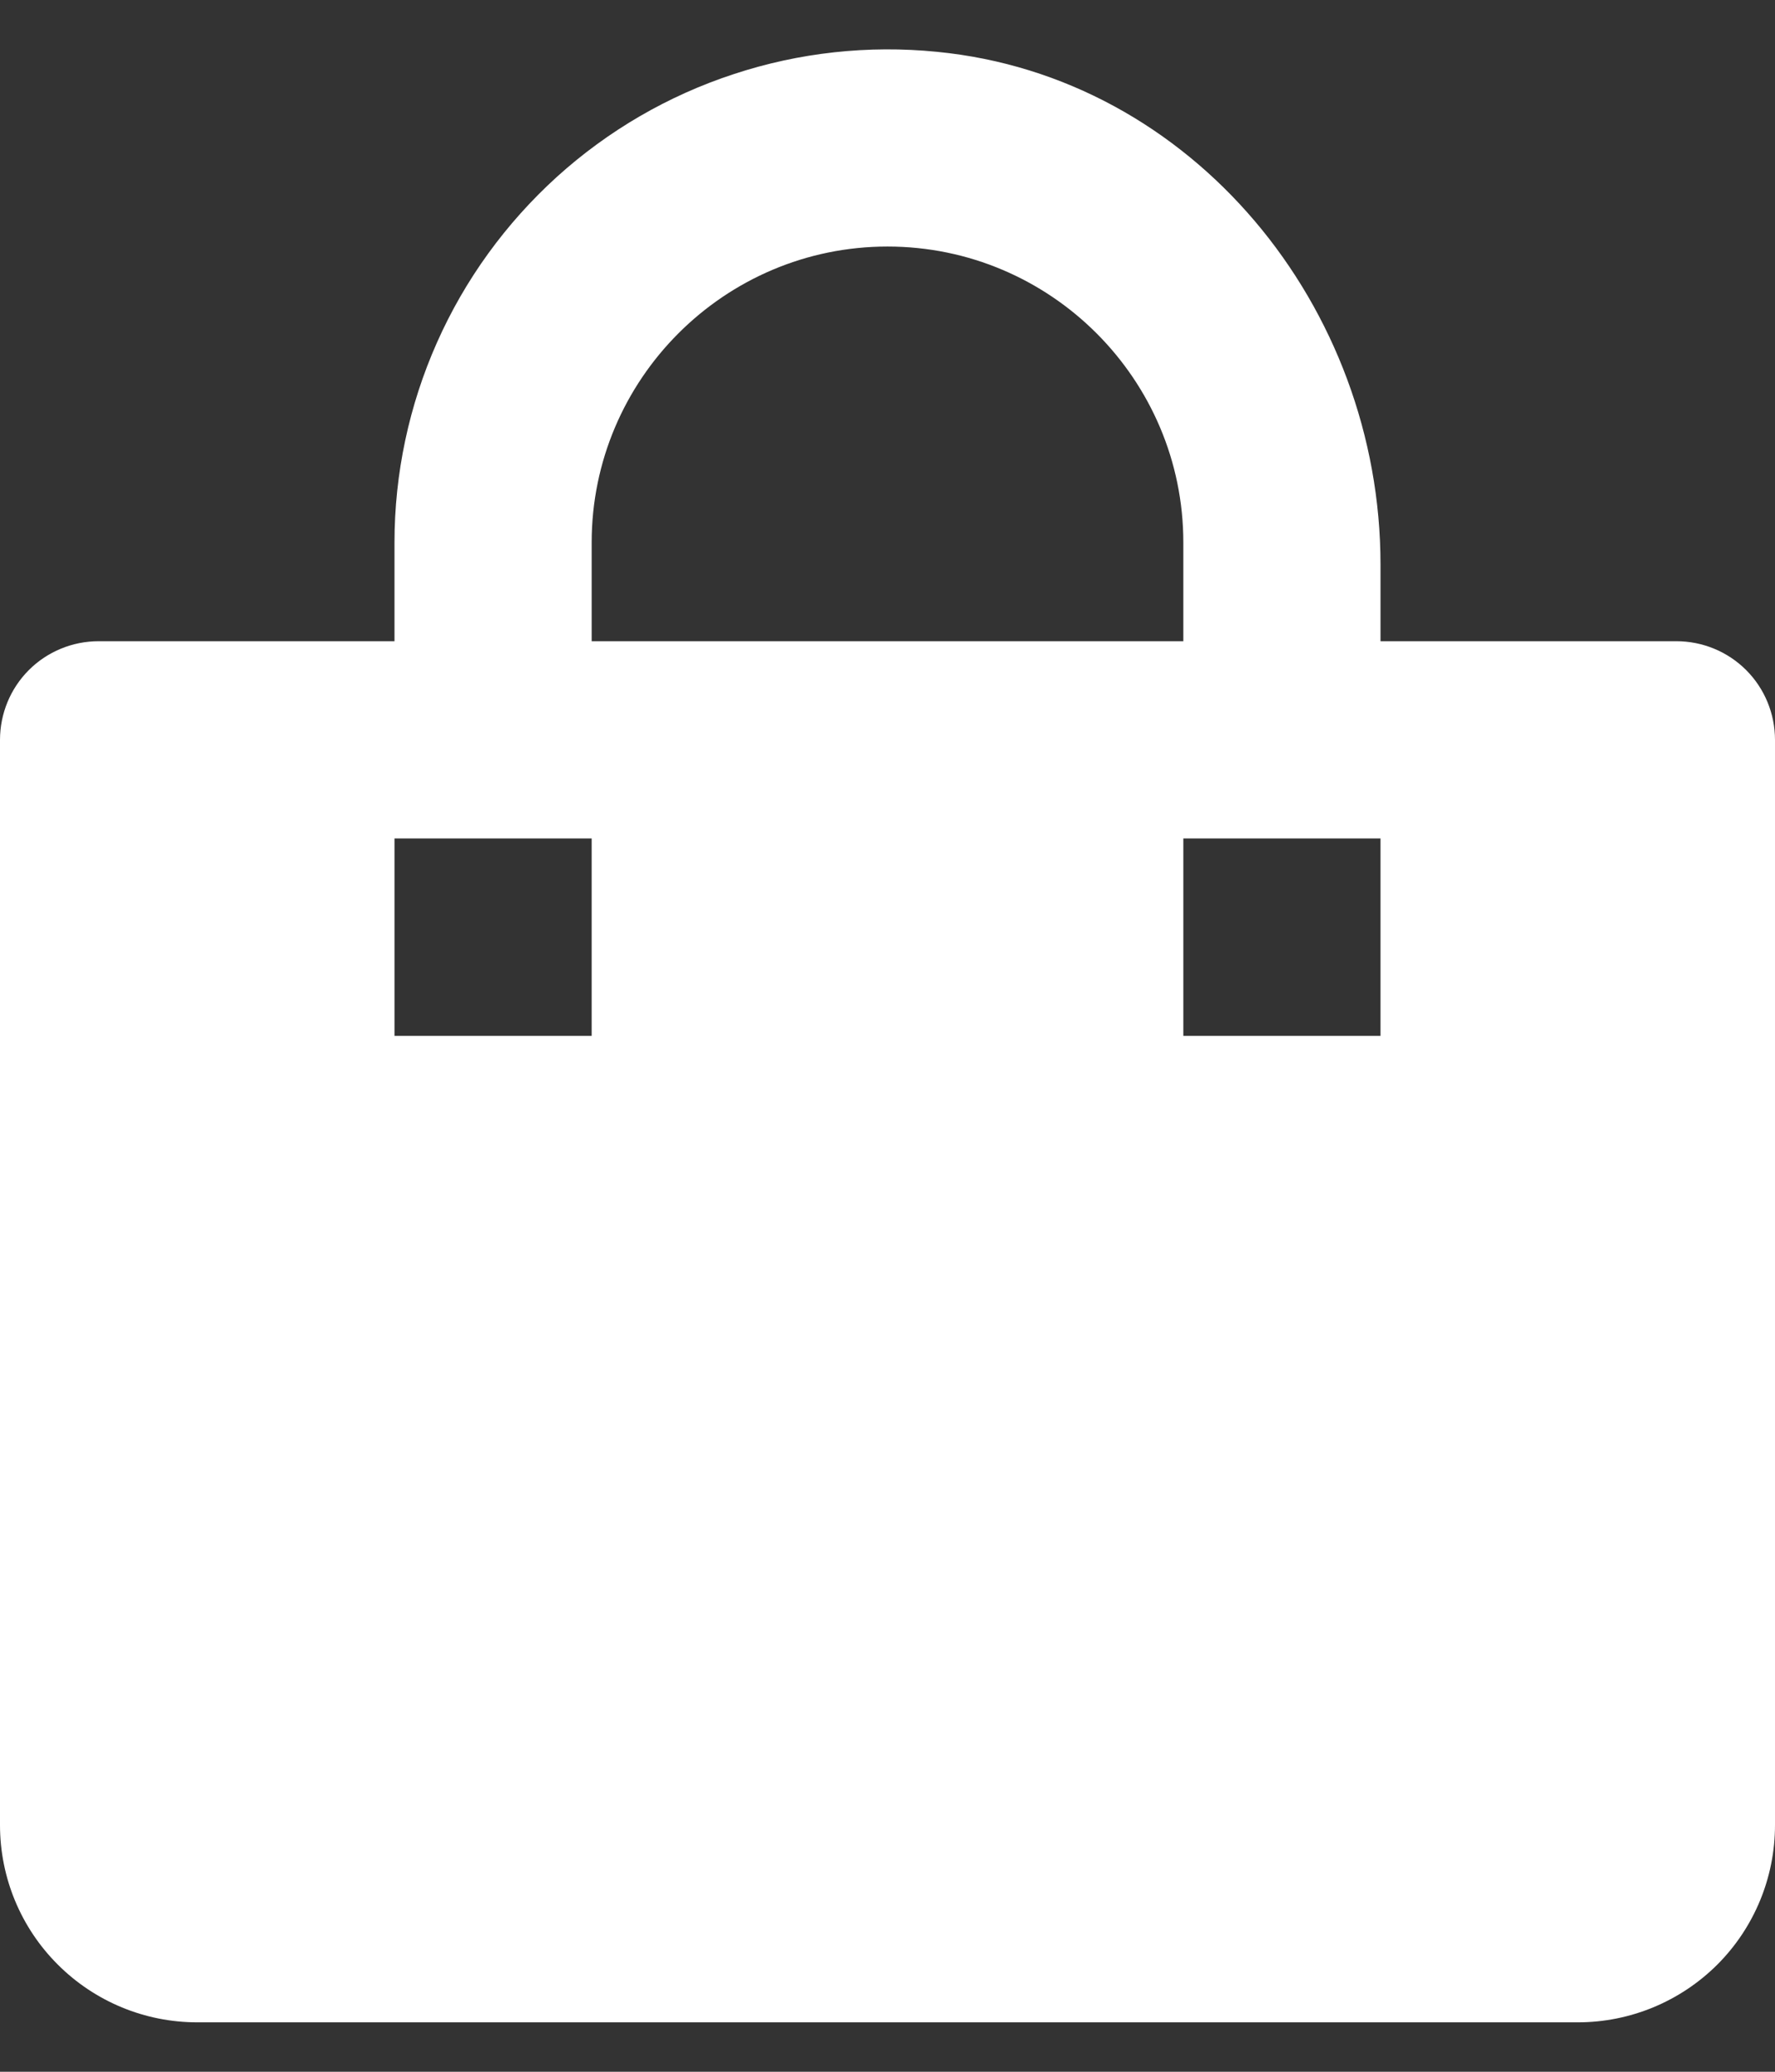 <svg width="12" height="14" viewBox="0 0 12 14" fill="none" xmlns="http://www.w3.org/2000/svg">
<rect x="0" y="0" width="12" height="14" fill="#333333" stroke="none"/>
<path d="M1.333 13.666H10.667C11.02 13.666 11.359 13.526 11.61 13.276C11.86 13.026 12 12.687 12 12.333V5C12 4.823 11.93 4.653 11.805 4.528C11.68 4.403 11.51 4.333 11.333 4.333H9.333V3.815C9.333 2.076 8.065 0.518 6.333 0.35C5.87 0.304 5.402 0.355 4.96 0.501C4.517 0.646 4.11 0.883 3.765 1.195C3.42 1.508 3.143 1.889 2.954 2.315C2.765 2.74 2.667 3.201 2.667 3.666V4.333H0.667C0.49 4.333 0.32 4.403 0.195 4.528C0.07 4.653 0 4.823 0 5V12.333C0 12.687 0.14 13.026 0.391 13.276C0.641 13.526 0.98 13.666 1.333 13.666ZM9.333 5.666V7H8V5.666H9.333ZM4 3.666C4 2.564 4.897 1.666 6 1.666C7.103 1.666 8 2.564 8 3.666V4.333H4V3.666ZM2.667 5.666H4V7H2.667V5.666Z" fill="white"/>
</svg>
